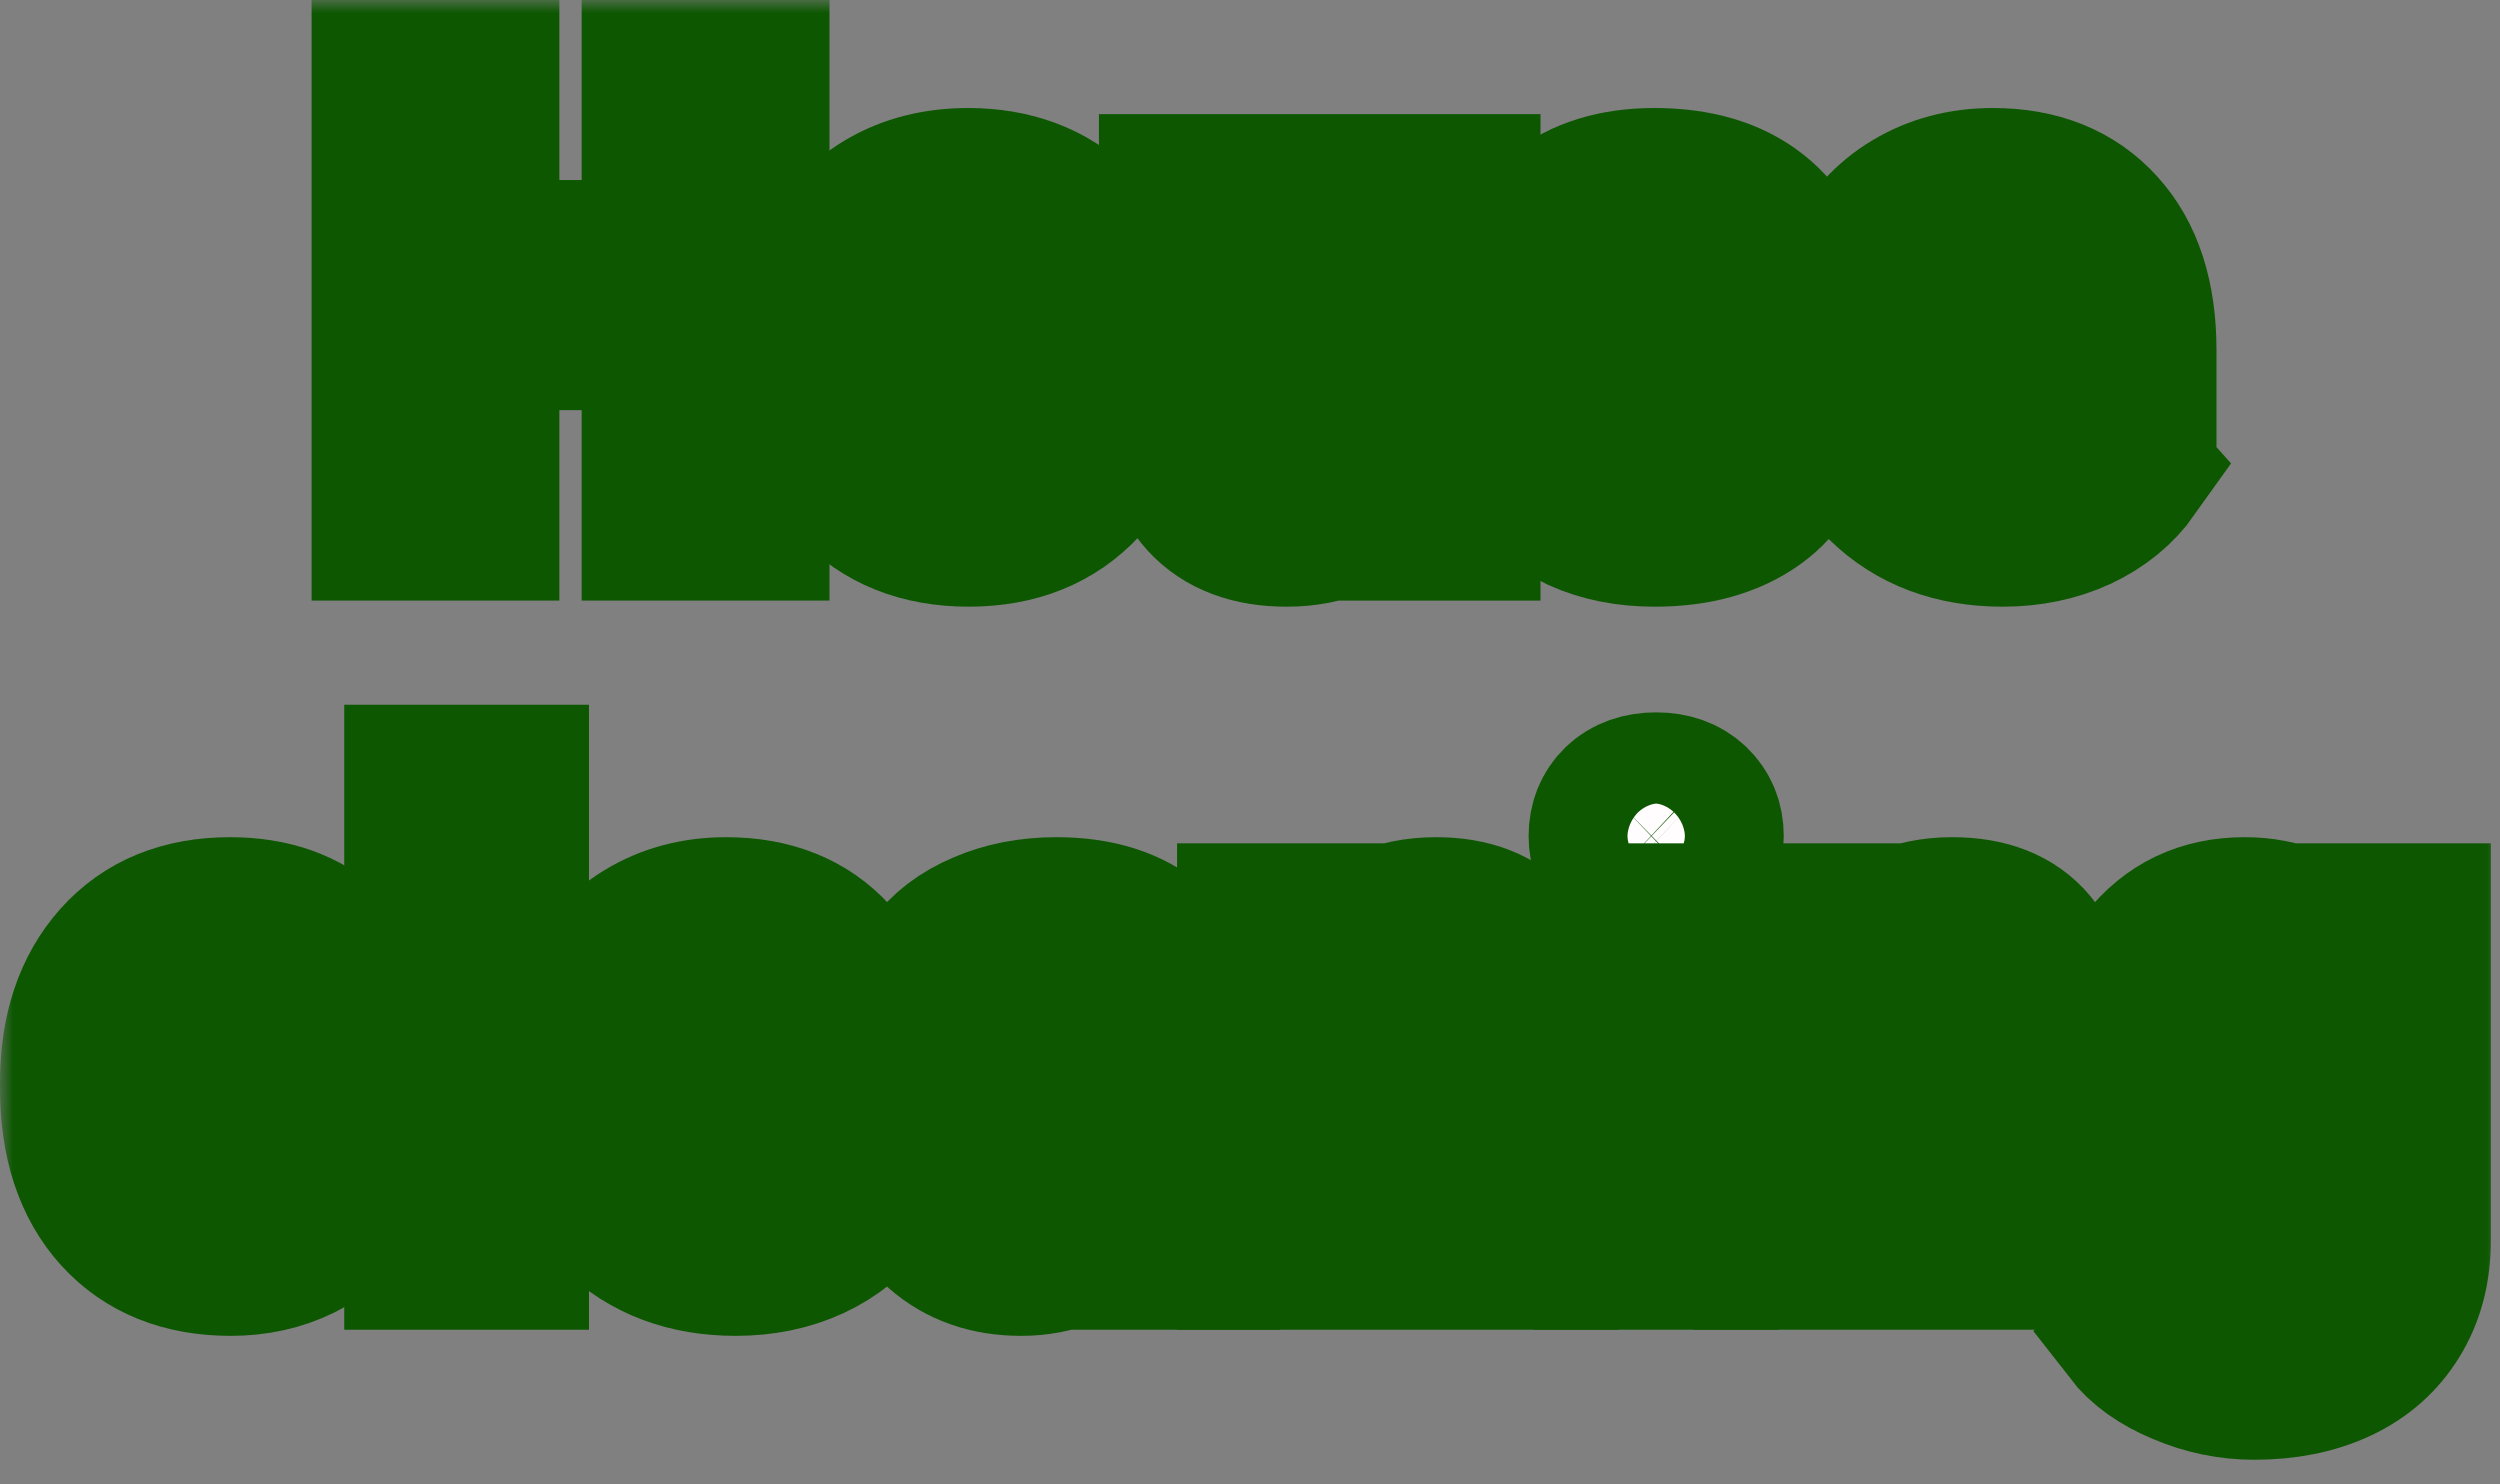 <svg width="96" height="57" viewBox="0 0 96 57" fill="none" xmlns="http://www.w3.org/2000/svg">
<rect x="0" y="0" width="96" height="57" fill="#808080" stroke="none"/>
<mask id="path-1-outside-1" maskUnits="userSpaceOnUse" x="0" y="0" width="96" height="57" fill="black">
<rect fill="white" width="96" height="57"/>
<path d="M28.852 20.062H25.336V12.75H18.48V20.062H14.965V3H18.48V9.914H25.336V3H28.852V20.062Z"/>
<path d="M31.184 13.605C31.184 12.348 31.426 11.227 31.91 10.242C32.395 9.258 33.09 8.496 33.996 7.957C34.91 7.418 35.969 7.148 37.172 7.148C38.883 7.148 40.277 7.672 41.355 8.719C42.441 9.766 43.047 11.188 43.172 12.984L43.195 13.852C43.195 15.797 42.652 17.359 41.566 18.539C40.48 19.711 39.023 20.297 37.195 20.297C35.367 20.297 33.906 19.711 32.812 18.539C31.727 17.367 31.184 15.773 31.184 13.758V13.605ZM34.57 13.852C34.57 15.055 34.797 15.977 35.25 16.617C35.703 17.25 36.352 17.566 37.195 17.566C38.016 17.566 38.656 17.254 39.117 16.629C39.578 15.996 39.809 14.988 39.809 13.605C39.809 12.426 39.578 11.512 39.117 10.863C38.656 10.215 38.008 9.891 37.172 9.891C36.344 9.891 35.703 10.215 35.25 10.863C34.797 11.504 34.57 12.5 34.57 13.852Z"/>
<path d="M52.875 18.773C52.039 19.789 50.883 20.297 49.406 20.297C48.047 20.297 47.008 19.906 46.289 19.125C45.578 18.344 45.215 17.199 45.199 15.691V7.383H48.586V15.574C48.586 16.895 49.188 17.555 50.391 17.555C51.539 17.555 52.328 17.156 52.758 16.359V7.383H56.156V20.062H52.969L52.875 18.773Z"/>
<path d="M65.578 16.559C65.578 16.145 65.371 15.82 64.957 15.586C64.551 15.344 63.895 15.129 62.988 14.941C59.973 14.309 58.465 13.027 58.465 11.098C58.465 9.973 58.93 9.035 59.859 8.285C60.797 7.527 62.02 7.148 63.527 7.148C65.137 7.148 66.422 7.527 67.383 8.285C68.352 9.043 68.836 10.027 68.836 11.238H65.449C65.449 10.754 65.293 10.355 64.981 10.043C64.668 9.723 64.18 9.562 63.516 9.562C62.945 9.562 62.504 9.691 62.191 9.949C61.879 10.207 61.723 10.535 61.723 10.934C61.723 11.309 61.898 11.613 62.25 11.848C62.609 12.074 63.211 12.273 64.055 12.445C64.898 12.609 65.609 12.797 66.188 13.008C67.977 13.664 68.871 14.801 68.871 16.418C68.871 17.574 68.375 18.512 67.383 19.23C66.391 19.941 65.109 20.297 63.539 20.297C62.477 20.297 61.531 20.109 60.703 19.734C59.883 19.352 59.238 18.832 58.77 18.176C58.301 17.512 58.066 16.797 58.066 16.031H61.277C61.309 16.633 61.531 17.094 61.945 17.414C62.359 17.734 62.914 17.895 63.609 17.895C64.258 17.895 64.746 17.773 65.074 17.531C65.41 17.281 65.578 16.957 65.578 16.559Z"/>
<path d="M76.898 20.297C75.039 20.297 73.523 19.727 72.352 18.586C71.188 17.445 70.606 15.926 70.606 14.027V13.699C70.606 12.426 70.852 11.289 71.344 10.289C71.836 9.281 72.531 8.508 73.43 7.969C74.336 7.422 75.367 7.148 76.523 7.148C78.258 7.148 79.621 7.695 80.613 8.789C81.613 9.883 82.113 11.434 82.113 13.441V14.824H74.039C74.148 15.652 74.477 16.316 75.023 16.816C75.578 17.316 76.277 17.566 77.121 17.566C78.426 17.566 79.445 17.094 80.18 16.148L81.844 18.012C81.336 18.73 80.648 19.293 79.781 19.699C78.914 20.098 77.953 20.297 76.898 20.297ZM76.512 9.891C75.84 9.891 75.293 10.117 74.871 10.57C74.457 11.023 74.191 11.672 74.074 12.516H78.785V12.246C78.769 11.496 78.566 10.918 78.176 10.512C77.785 10.098 77.231 9.891 76.512 9.891Z"/>
<path d="M8.801 45.566C9.426 45.566 9.934 45.395 10.324 45.051C10.715 44.707 10.918 44.25 10.934 43.68H14.109C14.102 44.539 13.867 45.328 13.406 46.047C12.945 46.758 12.312 47.312 11.508 47.711C10.711 48.102 9.828 48.297 8.859 48.297C7.047 48.297 5.617 47.723 4.57 46.574C3.523 45.418 3 43.824 3 41.793V41.57C3 39.617 3.52 38.059 4.559 36.895C5.598 35.73 7.023 35.148 8.836 35.148C10.422 35.148 11.691 35.602 12.645 36.508C13.605 37.406 14.094 38.605 14.109 40.105H10.934C10.918 39.449 10.715 38.918 10.324 38.512C9.934 38.098 9.418 37.891 8.777 37.891C7.988 37.891 7.391 38.18 6.984 38.758C6.586 39.328 6.387 40.258 6.387 41.547V41.898C6.387 43.203 6.586 44.141 6.984 44.711C7.383 45.281 7.988 45.566 8.801 45.566Z"/>
<path d="M19.617 48.062H16.219V30.062H19.617V48.062Z"/>
<path d="M28.254 48.297C26.395 48.297 24.879 47.727 23.707 46.586C22.543 45.445 21.961 43.926 21.961 42.027V41.699C21.961 40.426 22.207 39.289 22.699 38.289C23.191 37.281 23.887 36.508 24.785 35.969C25.691 35.422 26.723 35.148 27.879 35.148C29.613 35.148 30.977 35.695 31.969 36.789C32.969 37.883 33.469 39.434 33.469 41.441V42.824H25.395C25.504 43.652 25.832 44.316 26.379 44.816C26.934 45.316 27.633 45.566 28.477 45.566C29.781 45.566 30.801 45.094 31.535 44.148L33.199 46.012C32.691 46.73 32.004 47.293 31.137 47.699C30.27 48.098 29.309 48.297 28.254 48.297ZM27.867 37.891C27.195 37.891 26.648 38.117 26.227 38.57C25.812 39.023 25.547 39.672 25.43 40.516H30.141V40.246C30.125 39.496 29.922 38.918 29.531 38.512C29.141 38.098 28.586 37.891 27.867 37.891Z"/>
<path d="M42.75 48.062C42.594 47.758 42.48 47.379 42.41 46.926C41.59 47.84 40.523 48.297 39.211 48.297C37.969 48.297 36.938 47.938 36.117 47.219C35.305 46.5 34.898 45.594 34.898 44.5C34.898 43.156 35.395 42.125 36.387 41.406C37.387 40.688 38.828 40.324 40.711 40.316H42.27V39.59C42.27 39.004 42.117 38.535 41.812 38.184C41.516 37.832 41.043 37.656 40.395 37.656C39.824 37.656 39.375 37.793 39.047 38.066C38.727 38.34 38.566 38.715 38.566 39.191H35.18C35.18 38.457 35.406 37.777 35.859 37.152C36.312 36.527 36.953 36.039 37.781 35.688C38.609 35.328 39.539 35.148 40.57 35.148C42.133 35.148 43.371 35.543 44.285 36.332C45.207 37.113 45.668 38.215 45.668 39.637V45.133C45.676 46.336 45.844 47.246 46.172 47.863V48.062H42.75ZM39.949 45.707C40.449 45.707 40.91 45.598 41.332 45.379C41.754 45.152 42.066 44.852 42.27 44.477V42.297H41.004C39.309 42.297 38.406 42.883 38.297 44.055L38.285 44.254C38.285 44.676 38.434 45.023 38.73 45.297C39.027 45.57 39.434 45.707 39.949 45.707Z"/>
<path d="M51.387 35.383L51.492 36.848C52.398 35.715 53.613 35.148 55.137 35.148C56.48 35.148 57.48 35.543 58.137 36.332C58.793 37.121 59.129 38.301 59.145 39.871V48.062H55.758V39.953C55.758 39.234 55.602 38.715 55.289 38.395C54.977 38.066 54.457 37.902 53.73 37.902C52.777 37.902 52.062 38.309 51.586 39.121V48.062H48.199V35.383H51.387Z"/>
<path d="M65.297 48.062H61.898V35.383H65.297V48.062ZM61.699 32.102C61.699 31.594 61.867 31.176 62.203 30.848C62.547 30.52 63.012 30.355 63.598 30.355C64.176 30.355 64.637 30.52 64.981 30.848C65.324 31.176 65.496 31.594 65.496 32.102C65.496 32.617 65.32 33.039 64.969 33.367C64.625 33.695 64.168 33.859 63.598 33.859C63.027 33.859 62.566 33.695 62.215 33.367C61.871 33.039 61.699 32.617 61.699 32.102Z"/>
<path d="M71.215 35.383L71.32 36.848C72.227 35.715 73.441 35.148 74.965 35.148C76.309 35.148 77.309 35.543 77.965 36.332C78.621 37.121 78.957 38.301 78.973 39.871V48.062H75.586V39.953C75.586 39.234 75.43 38.715 75.117 38.395C74.805 38.066 74.285 37.902 73.559 37.902C72.606 37.902 71.891 38.309 71.414 39.121V48.062H68.027V35.383H71.215Z"/>
<path d="M81.059 41.629C81.059 39.684 81.519 38.117 82.441 36.93C83.371 35.742 84.621 35.148 86.191 35.148C87.582 35.148 88.664 35.625 89.438 36.578L89.578 35.383H92.648V47.641C92.648 48.75 92.394 49.715 91.887 50.535C91.387 51.355 90.68 51.98 89.766 52.41C88.852 52.84 87.781 53.055 86.555 53.055C85.625 53.055 84.719 52.867 83.836 52.492C82.953 52.125 82.285 51.648 81.832 51.062L83.332 49C84.176 49.945 85.199 50.418 86.402 50.418C87.301 50.418 88 50.176 88.5 49.691C89 49.215 89.25 48.535 89.25 47.652V46.973C88.469 47.855 87.441 48.297 86.168 48.297C84.644 48.297 83.41 47.703 82.465 46.516C81.527 45.32 81.059 43.738 81.059 41.77V41.629ZM84.445 41.875C84.445 43.023 84.676 43.926 85.137 44.582C85.598 45.23 86.231 45.555 87.035 45.555C88.066 45.555 88.805 45.168 89.25 44.395V39.062C88.797 38.289 88.066 37.902 87.059 37.902C86.246 37.902 85.606 38.234 85.137 38.898C84.676 39.562 84.445 40.555 84.445 41.875Z"/>
</mask>
<path d="M28.852 20.062H25.336V12.75H18.48V20.062H14.965V3H18.48V9.914H25.336V3H28.852V20.062Z" fill="#FFFDFD"/>
<path d="M31.184 13.605C31.184 12.348 31.426 11.227 31.91 10.242C32.395 9.258 33.09 8.496 33.996 7.957C34.91 7.418 35.969 7.148 37.172 7.148C38.883 7.148 40.277 7.672 41.355 8.719C42.441 9.766 43.047 11.188 43.172 12.984L43.195 13.852C43.195 15.797 42.652 17.359 41.566 18.539C40.48 19.711 39.023 20.297 37.195 20.297C35.367 20.297 33.906 19.711 32.812 18.539C31.727 17.367 31.184 15.773 31.184 13.758V13.605ZM34.57 13.852C34.57 15.055 34.797 15.977 35.25 16.617C35.703 17.25 36.352 17.566 37.195 17.566C38.016 17.566 38.656 17.254 39.117 16.629C39.578 15.996 39.809 14.988 39.809 13.605C39.809 12.426 39.578 11.512 39.117 10.863C38.656 10.215 38.008 9.891 37.172 9.891C36.344 9.891 35.703 10.215 35.25 10.863C34.797 11.504 34.57 12.5 34.57 13.852Z" fill="#FFFDFD"/>
<path d="M52.875 18.773C52.039 19.789 50.883 20.297 49.406 20.297C48.047 20.297 47.008 19.906 46.289 19.125C45.578 18.344 45.215 17.199 45.199 15.691V7.383H48.586V15.574C48.586 16.895 49.188 17.555 50.391 17.555C51.539 17.555 52.328 17.156 52.758 16.359V7.383H56.156V20.062H52.969L52.875 18.773Z" fill="#FFFDFD"/>
<path d="M65.578 16.559C65.578 16.145 65.371 15.82 64.957 15.586C64.551 15.344 63.895 15.129 62.988 14.941C59.973 14.309 58.465 13.027 58.465 11.098C58.465 9.973 58.93 9.035 59.859 8.285C60.797 7.527 62.02 7.148 63.527 7.148C65.137 7.148 66.422 7.527 67.383 8.285C68.352 9.043 68.836 10.027 68.836 11.238H65.449C65.449 10.754 65.293 10.355 64.981 10.043C64.668 9.723 64.18 9.562 63.516 9.562C62.945 9.562 62.504 9.691 62.191 9.949C61.879 10.207 61.723 10.535 61.723 10.934C61.723 11.309 61.898 11.613 62.25 11.848C62.609 12.074 63.211 12.273 64.055 12.445C64.898 12.609 65.609 12.797 66.188 13.008C67.977 13.664 68.871 14.801 68.871 16.418C68.871 17.574 68.375 18.512 67.383 19.23C66.391 19.941 65.109 20.297 63.539 20.297C62.477 20.297 61.531 20.109 60.703 19.734C59.883 19.352 59.238 18.832 58.77 18.176C58.301 17.512 58.066 16.797 58.066 16.031H61.277C61.309 16.633 61.531 17.094 61.945 17.414C62.359 17.734 62.914 17.895 63.609 17.895C64.258 17.895 64.746 17.773 65.074 17.531C65.41 17.281 65.578 16.957 65.578 16.559Z" fill="#FFFDFD"/>
<path d="M76.898 20.297C75.039 20.297 73.523 19.727 72.352 18.586C71.188 17.445 70.606 15.926 70.606 14.027V13.699C70.606 12.426 70.852 11.289 71.344 10.289C71.836 9.281 72.531 8.508 73.43 7.969C74.336 7.422 75.367 7.148 76.523 7.148C78.258 7.148 79.621 7.695 80.613 8.789C81.613 9.883 82.113 11.434 82.113 13.441V14.824H74.039C74.148 15.652 74.477 16.316 75.023 16.816C75.578 17.316 76.277 17.566 77.121 17.566C78.426 17.566 79.445 17.094 80.18 16.148L81.844 18.012C81.336 18.73 80.648 19.293 79.781 19.699C78.914 20.098 77.953 20.297 76.898 20.297ZM76.512 9.891C75.84 9.891 75.293 10.117 74.871 10.57C74.457 11.023 74.191 11.672 74.074 12.516H78.785V12.246C78.769 11.496 78.566 10.918 78.176 10.512C77.785 10.098 77.231 9.891 76.512 9.891Z" fill="#FFFDFD"/>
<path d="M8.801 45.566C9.426 45.566 9.934 45.395 10.324 45.051C10.715 44.707 10.918 44.25 10.934 43.68H14.109C14.102 44.539 13.867 45.328 13.406 46.047C12.945 46.758 12.312 47.312 11.508 47.711C10.711 48.102 9.828 48.297 8.859 48.297C7.047 48.297 5.617 47.723 4.57 46.574C3.523 45.418 3 43.824 3 41.793V41.57C3 39.617 3.52 38.059 4.559 36.895C5.598 35.73 7.023 35.148 8.836 35.148C10.422 35.148 11.691 35.602 12.645 36.508C13.605 37.406 14.094 38.605 14.109 40.105H10.934C10.918 39.449 10.715 38.918 10.324 38.512C9.934 38.098 9.418 37.891 8.777 37.891C7.988 37.891 7.391 38.18 6.984 38.758C6.586 39.328 6.387 40.258 6.387 41.547V41.898C6.387 43.203 6.586 44.141 6.984 44.711C7.383 45.281 7.988 45.566 8.801 45.566Z" fill="#FFFDFD"/>
<path d="M19.617 48.062H16.219V30.062H19.617V48.062Z" fill="#FFFDFD"/>
<path d="M28.254 48.297C26.395 48.297 24.879 47.727 23.707 46.586C22.543 45.445 21.961 43.926 21.961 42.027V41.699C21.961 40.426 22.207 39.289 22.699 38.289C23.191 37.281 23.887 36.508 24.785 35.969C25.691 35.422 26.723 35.148 27.879 35.148C29.613 35.148 30.977 35.695 31.969 36.789C32.969 37.883 33.469 39.434 33.469 41.441V42.824H25.395C25.504 43.652 25.832 44.316 26.379 44.816C26.934 45.316 27.633 45.566 28.477 45.566C29.781 45.566 30.801 45.094 31.535 44.148L33.199 46.012C32.691 46.73 32.004 47.293 31.137 47.699C30.27 48.098 29.309 48.297 28.254 48.297ZM27.867 37.891C27.195 37.891 26.648 38.117 26.227 38.57C25.812 39.023 25.547 39.672 25.43 40.516H30.141V40.246C30.125 39.496 29.922 38.918 29.531 38.512C29.141 38.098 28.586 37.891 27.867 37.891Z" fill="#FFFDFD"/>
<path d="M42.75 48.062C42.594 47.758 42.48 47.379 42.41 46.926C41.59 47.84 40.523 48.297 39.211 48.297C37.969 48.297 36.938 47.938 36.117 47.219C35.305 46.5 34.898 45.594 34.898 44.5C34.898 43.156 35.395 42.125 36.387 41.406C37.387 40.688 38.828 40.324 40.711 40.316H42.27V39.59C42.27 39.004 42.117 38.535 41.812 38.184C41.516 37.832 41.043 37.656 40.395 37.656C39.824 37.656 39.375 37.793 39.047 38.066C38.727 38.34 38.566 38.715 38.566 39.191H35.18C35.18 38.457 35.406 37.777 35.859 37.152C36.312 36.527 36.953 36.039 37.781 35.688C38.609 35.328 39.539 35.148 40.57 35.148C42.133 35.148 43.371 35.543 44.285 36.332C45.207 37.113 45.668 38.215 45.668 39.637V45.133C45.676 46.336 45.844 47.246 46.172 47.863V48.062H42.75ZM39.949 45.707C40.449 45.707 40.91 45.598 41.332 45.379C41.754 45.152 42.066 44.852 42.27 44.477V42.297H41.004C39.309 42.297 38.406 42.883 38.297 44.055L38.285 44.254C38.285 44.676 38.434 45.023 38.73 45.297C39.027 45.57 39.434 45.707 39.949 45.707Z" fill="#FFFDFD"/>
<path d="M51.387 35.383L51.492 36.848C52.398 35.715 53.613 35.148 55.137 35.148C56.48 35.148 57.48 35.543 58.137 36.332C58.793 37.121 59.129 38.301 59.145 39.871V48.062H55.758V39.953C55.758 39.234 55.602 38.715 55.289 38.395C54.977 38.066 54.457 37.902 53.73 37.902C52.777 37.902 52.062 38.309 51.586 39.121V48.062H48.199V35.383H51.387Z" fill="#FFFDFD"/>
<path d="M65.297 48.062H61.898V35.383H65.297V48.062ZM61.699 32.102C61.699 31.594 61.867 31.176 62.203 30.848C62.547 30.52 63.012 30.355 63.598 30.355C64.176 30.355 64.637 30.52 64.981 30.848C65.324 31.176 65.496 31.594 65.496 32.102C65.496 32.617 65.32 33.039 64.969 33.367C64.625 33.695 64.168 33.859 63.598 33.859C63.027 33.859 62.566 33.695 62.215 33.367C61.871 33.039 61.699 32.617 61.699 32.102Z" fill="#FFFDFD"/>
<path d="M71.215 35.383L71.32 36.848C72.227 35.715 73.441 35.148 74.965 35.148C76.309 35.148 77.309 35.543 77.965 36.332C78.621 37.121 78.957 38.301 78.973 39.871V48.062H75.586V39.953C75.586 39.234 75.43 38.715 75.117 38.395C74.805 38.066 74.285 37.902 73.559 37.902C72.606 37.902 71.891 38.309 71.414 39.121V48.062H68.027V35.383H71.215Z" fill="#FFFDFD"/>
<path d="M81.059 41.629C81.059 39.684 81.519 38.117 82.441 36.93C83.371 35.742 84.621 35.148 86.191 35.148C87.582 35.148 88.664 35.625 89.438 36.578L89.578 35.383H92.648V47.641C92.648 48.75 92.394 49.715 91.887 50.535C91.387 51.355 90.68 51.98 89.766 52.41C88.852 52.84 87.781 53.055 86.555 53.055C85.625 53.055 84.719 52.867 83.836 52.492C82.953 52.125 82.285 51.648 81.832 51.062L83.332 49C84.176 49.945 85.199 50.418 86.402 50.418C87.301 50.418 88 50.176 88.5 49.691C89 49.215 89.25 48.535 89.25 47.652V46.973C88.469 47.855 87.441 48.297 86.168 48.297C84.644 48.297 83.41 47.703 82.465 46.516C81.527 45.32 81.059 43.738 81.059 41.77V41.629ZM84.445 41.875C84.445 43.023 84.676 43.926 85.137 44.582C85.598 45.23 86.231 45.555 87.035 45.555C88.066 45.555 88.805 45.168 89.25 44.395V39.062C88.797 38.289 88.066 37.902 87.059 37.902C86.246 37.902 85.606 38.234 85.137 38.898C84.676 39.562 84.445 40.555 84.445 41.875Z" fill="#FFFDFD"/>
<path d="M28.852 20.062H25.336V12.75H18.48V20.062H14.965V3H18.48V9.914H25.336V3H28.852V20.062Z" stroke="#0D5701" stroke-width="6" mask="url(#path-1-outside-1)"/>
<path d="M31.184 13.605C31.184 12.348 31.426 11.227 31.91 10.242C32.395 9.258 33.09 8.496 33.996 7.957C34.91 7.418 35.969 7.148 37.172 7.148C38.883 7.148 40.277 7.672 41.355 8.719C42.441 9.766 43.047 11.188 43.172 12.984L43.195 13.852C43.195 15.797 42.652 17.359 41.566 18.539C40.48 19.711 39.023 20.297 37.195 20.297C35.367 20.297 33.906 19.711 32.812 18.539C31.727 17.367 31.184 15.773 31.184 13.758V13.605ZM34.57 13.852C34.57 15.055 34.797 15.977 35.25 16.617C35.703 17.25 36.352 17.566 37.195 17.566C38.016 17.566 38.656 17.254 39.117 16.629C39.578 15.996 39.809 14.988 39.809 13.605C39.809 12.426 39.578 11.512 39.117 10.863C38.656 10.215 38.008 9.891 37.172 9.891C36.344 9.891 35.703 10.215 35.25 10.863C34.797 11.504 34.57 12.5 34.57 13.852Z" stroke="#0D5701" stroke-width="6" mask="url(#path-1-outside-1)"/>
<path d="M52.875 18.773C52.039 19.789 50.883 20.297 49.406 20.297C48.047 20.297 47.008 19.906 46.289 19.125C45.578 18.344 45.215 17.199 45.199 15.691V7.383H48.586V15.574C48.586 16.895 49.188 17.555 50.391 17.555C51.539 17.555 52.328 17.156 52.758 16.359V7.383H56.156V20.062H52.969L52.875 18.773Z" stroke="#0D5701" stroke-width="6" mask="url(#path-1-outside-1)"/>
<path d="M65.578 16.559C65.578 16.145 65.371 15.82 64.957 15.586C64.551 15.344 63.895 15.129 62.988 14.941C59.973 14.309 58.465 13.027 58.465 11.098C58.465 9.973 58.93 9.035 59.859 8.285C60.797 7.527 62.02 7.148 63.527 7.148C65.137 7.148 66.422 7.527 67.383 8.285C68.352 9.043 68.836 10.027 68.836 11.238H65.449C65.449 10.754 65.293 10.355 64.981 10.043C64.668 9.723 64.18 9.562 63.516 9.562C62.945 9.562 62.504 9.691 62.191 9.949C61.879 10.207 61.723 10.535 61.723 10.934C61.723 11.309 61.898 11.613 62.25 11.848C62.609 12.074 63.211 12.273 64.055 12.445C64.898 12.609 65.609 12.797 66.188 13.008C67.977 13.664 68.871 14.801 68.871 16.418C68.871 17.574 68.375 18.512 67.383 19.23C66.391 19.941 65.109 20.297 63.539 20.297C62.477 20.297 61.531 20.109 60.703 19.734C59.883 19.352 59.238 18.832 58.77 18.176C58.301 17.512 58.066 16.797 58.066 16.031H61.277C61.309 16.633 61.531 17.094 61.945 17.414C62.359 17.734 62.914 17.895 63.609 17.895C64.258 17.895 64.746 17.773 65.074 17.531C65.41 17.281 65.578 16.957 65.578 16.559Z" stroke="#0D5701" stroke-width="6" mask="url(#path-1-outside-1)"/>
<path d="M76.898 20.297C75.039 20.297 73.523 19.727 72.352 18.586C71.188 17.445 70.606 15.926 70.606 14.027V13.699C70.606 12.426 70.852 11.289 71.344 10.289C71.836 9.281 72.531 8.508 73.43 7.969C74.336 7.422 75.367 7.148 76.523 7.148C78.258 7.148 79.621 7.695 80.613 8.789C81.613 9.883 82.113 11.434 82.113 13.441V14.824H74.039C74.148 15.652 74.477 16.316 75.023 16.816C75.578 17.316 76.277 17.566 77.121 17.566C78.426 17.566 79.445 17.094 80.18 16.148L81.844 18.012C81.336 18.73 80.648 19.293 79.781 19.699C78.914 20.098 77.953 20.297 76.898 20.297ZM76.512 9.891C75.84 9.891 75.293 10.117 74.871 10.57C74.457 11.023 74.191 11.672 74.074 12.516H78.785V12.246C78.769 11.496 78.566 10.918 78.176 10.512C77.785 10.098 77.231 9.891 76.512 9.891Z" stroke="#0D5701" stroke-width="6" mask="url(#path-1-outside-1)"/>
<path d="M8.801 45.566C9.426 45.566 9.934 45.395 10.324 45.051C10.715 44.707 10.918 44.25 10.934 43.68H14.109C14.102 44.539 13.867 45.328 13.406 46.047C12.945 46.758 12.312 47.312 11.508 47.711C10.711 48.102 9.828 48.297 8.859 48.297C7.047 48.297 5.617 47.723 4.57 46.574C3.523 45.418 3 43.824 3 41.793V41.57C3 39.617 3.52 38.059 4.559 36.895C5.598 35.73 7.023 35.148 8.836 35.148C10.422 35.148 11.691 35.602 12.645 36.508C13.605 37.406 14.094 38.605 14.109 40.105H10.934C10.918 39.449 10.715 38.918 10.324 38.512C9.934 38.098 9.418 37.891 8.777 37.891C7.988 37.891 7.391 38.18 6.984 38.758C6.586 39.328 6.387 40.258 6.387 41.547V41.898C6.387 43.203 6.586 44.141 6.984 44.711C7.383 45.281 7.988 45.566 8.801 45.566Z" stroke="#0D5701" stroke-width="6" mask="url(#path-1-outside-1)"/>
<path d="M19.617 48.062H16.219V30.062H19.617V48.062Z" stroke="#0D5701" stroke-width="6" mask="url(#path-1-outside-1)"/>
<path d="M28.254 48.297C26.395 48.297 24.879 47.727 23.707 46.586C22.543 45.445 21.961 43.926 21.961 42.027V41.699C21.961 40.426 22.207 39.289 22.699 38.289C23.191 37.281 23.887 36.508 24.785 35.969C25.691 35.422 26.723 35.148 27.879 35.148C29.613 35.148 30.977 35.695 31.969 36.789C32.969 37.883 33.469 39.434 33.469 41.441V42.824H25.395C25.504 43.652 25.832 44.316 26.379 44.816C26.934 45.316 27.633 45.566 28.477 45.566C29.781 45.566 30.801 45.094 31.535 44.148L33.199 46.012C32.691 46.73 32.004 47.293 31.137 47.699C30.27 48.098 29.309 48.297 28.254 48.297ZM27.867 37.891C27.195 37.891 26.648 38.117 26.227 38.57C25.812 39.023 25.547 39.672 25.43 40.516H30.141V40.246C30.125 39.496 29.922 38.918 29.531 38.512C29.141 38.098 28.586 37.891 27.867 37.891Z" stroke="#0D5701" stroke-width="6" mask="url(#path-1-outside-1)"/>
<path d="M42.75 48.062C42.594 47.758 42.48 47.379 42.41 46.926C41.59 47.84 40.523 48.297 39.211 48.297C37.969 48.297 36.938 47.938 36.117 47.219C35.305 46.5 34.898 45.594 34.898 44.5C34.898 43.156 35.395 42.125 36.387 41.406C37.387 40.688 38.828 40.324 40.711 40.316H42.27V39.59C42.27 39.004 42.117 38.535 41.812 38.184C41.516 37.832 41.043 37.656 40.395 37.656C39.824 37.656 39.375 37.793 39.047 38.066C38.727 38.34 38.566 38.715 38.566 39.191H35.18C35.18 38.457 35.406 37.777 35.859 37.152C36.312 36.527 36.953 36.039 37.781 35.688C38.609 35.328 39.539 35.148 40.57 35.148C42.133 35.148 43.371 35.543 44.285 36.332C45.207 37.113 45.668 38.215 45.668 39.637V45.133C45.676 46.336 45.844 47.246 46.172 47.863V48.062H42.75ZM39.949 45.707C40.449 45.707 40.91 45.598 41.332 45.379C41.754 45.152 42.066 44.852 42.27 44.477V42.297H41.004C39.309 42.297 38.406 42.883 38.297 44.055L38.285 44.254C38.285 44.676 38.434 45.023 38.73 45.297C39.027 45.57 39.434 45.707 39.949 45.707Z" stroke="#0D5701" stroke-width="6" mask="url(#path-1-outside-1)"/>
<path d="M51.387 35.383L51.492 36.848C52.398 35.715 53.613 35.148 55.137 35.148C56.48 35.148 57.48 35.543 58.137 36.332C58.793 37.121 59.129 38.301 59.145 39.871V48.062H55.758V39.953C55.758 39.234 55.602 38.715 55.289 38.395C54.977 38.066 54.457 37.902 53.73 37.902C52.777 37.902 52.062 38.309 51.586 39.121V48.062H48.199V35.383H51.387Z" stroke="#0D5701" stroke-width="6" mask="url(#path-1-outside-1)"/>
<path d="M65.297 48.062H61.898V35.383H65.297V48.062ZM61.699 32.102C61.699 31.594 61.867 31.176 62.203 30.848C62.547 30.52 63.012 30.355 63.598 30.355C64.176 30.355 64.637 30.52 64.981 30.848C65.324 31.176 65.496 31.594 65.496 32.102C65.496 32.617 65.32 33.039 64.969 33.367C64.625 33.695 64.168 33.859 63.598 33.859C63.027 33.859 62.566 33.695 62.215 33.367C61.871 33.039 61.699 32.617 61.699 32.102Z" stroke="#0D5701" stroke-width="6" mask="url(#path-1-outside-1)"/>
<path d="M71.215 35.383L71.32 36.848C72.227 35.715 73.441 35.148 74.965 35.148C76.309 35.148 77.309 35.543 77.965 36.332C78.621 37.121 78.957 38.301 78.973 39.871V48.062H75.586V39.953C75.586 39.234 75.43 38.715 75.117 38.395C74.805 38.066 74.285 37.902 73.559 37.902C72.606 37.902 71.891 38.309 71.414 39.121V48.062H68.027V35.383H71.215Z" stroke="#0D5701" stroke-width="6" mask="url(#path-1-outside-1)"/>
<path d="M81.059 41.629C81.059 39.684 81.519 38.117 82.441 36.93C83.371 35.742 84.621 35.148 86.191 35.148C87.582 35.148 88.664 35.625 89.438 36.578L89.578 35.383H92.648V47.641C92.648 48.75 92.394 49.715 91.887 50.535C91.387 51.355 90.68 51.98 89.766 52.41C88.852 52.84 87.781 53.055 86.555 53.055C85.625 53.055 84.719 52.867 83.836 52.492C82.953 52.125 82.285 51.648 81.832 51.062L83.332 49C84.176 49.945 85.199 50.418 86.402 50.418C87.301 50.418 88 50.176 88.5 49.691C89 49.215 89.25 48.535 89.25 47.652V46.973C88.469 47.855 87.441 48.297 86.168 48.297C84.644 48.297 83.41 47.703 82.465 46.516C81.527 45.32 81.059 43.738 81.059 41.77V41.629ZM84.445 41.875C84.445 43.023 84.676 43.926 85.137 44.582C85.598 45.23 86.231 45.555 87.035 45.555C88.066 45.555 88.805 45.168 89.25 44.395V39.062C88.797 38.289 88.066 37.902 87.059 37.902C86.246 37.902 85.606 38.234 85.137 38.898C84.676 39.562 84.445 40.555 84.445 41.875Z" stroke="#0D5701" stroke-width="6" mask="url(#path-1-outside-1)"/>
</svg>
